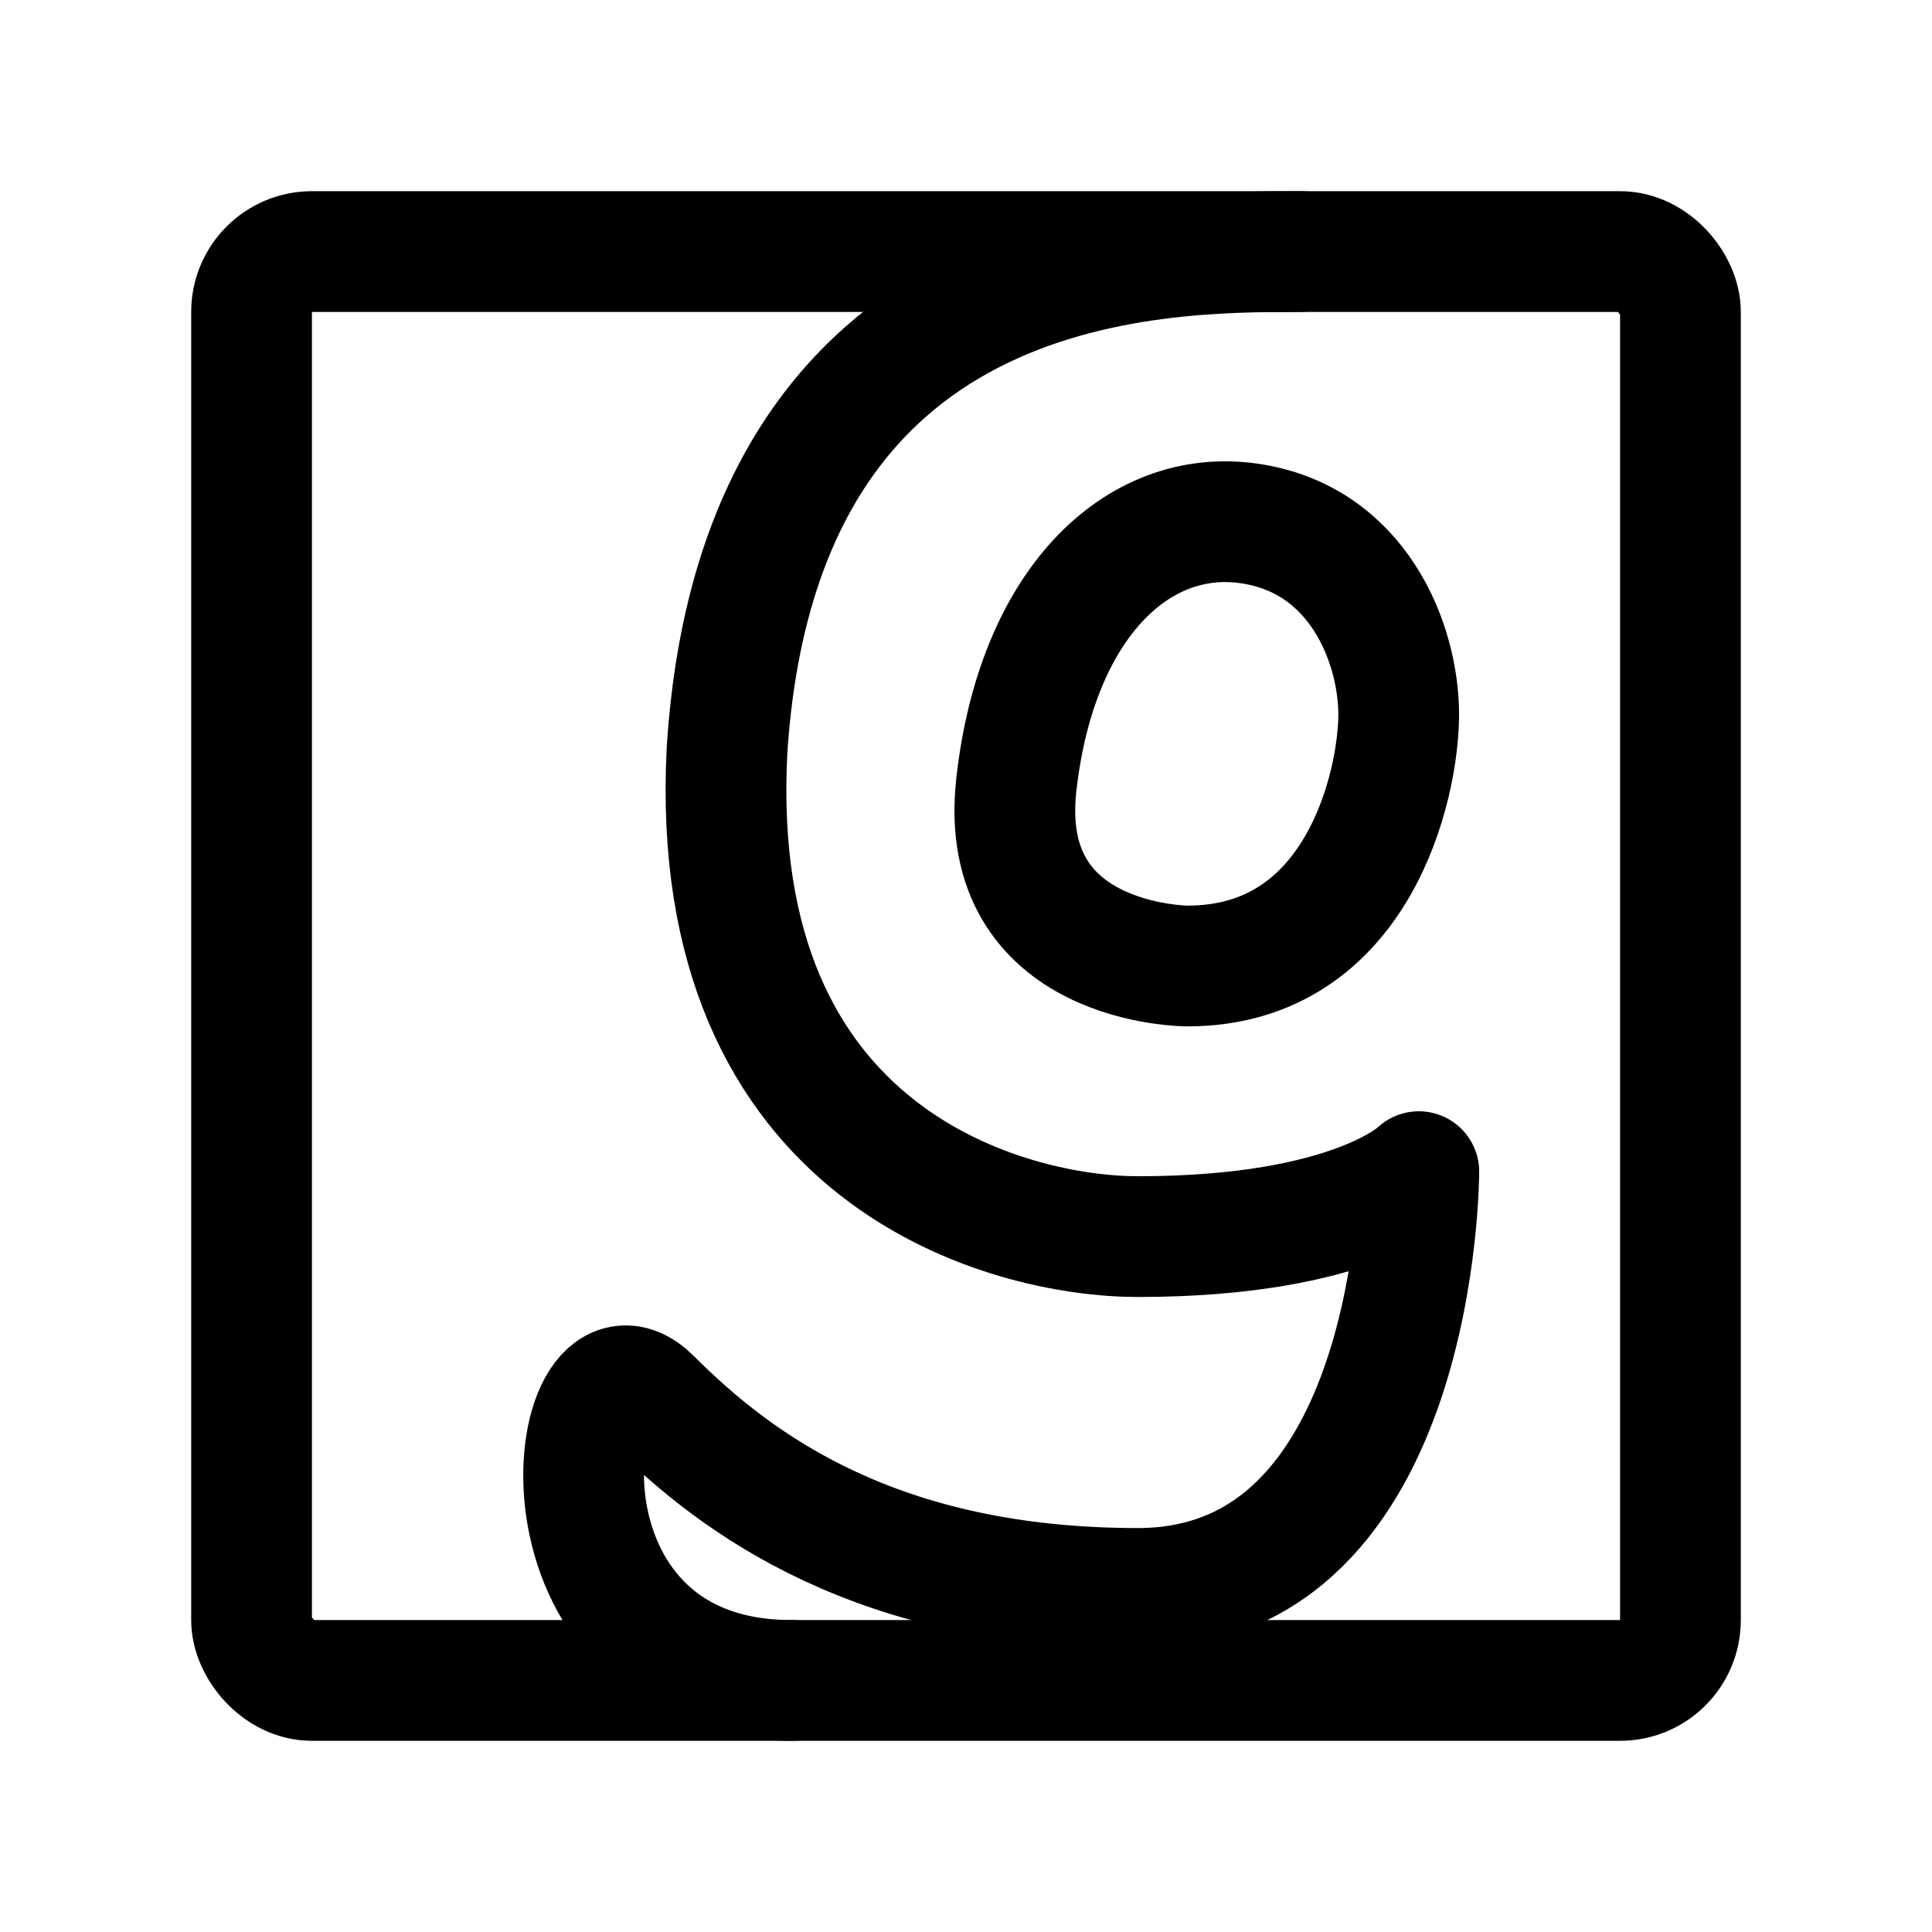 <svg xmlns="http://www.w3.org/2000/svg" width="192" height="192" fill="none" viewBox="0 0 192 192"><path stroke="#000" stroke-linejoin="round" stroke-width="12" d="M101 78c2-18 12-27.5 23-26s15 12 15 19-4 25-21 25c0 0-19 0-17-18Z"/><path stroke="#000" stroke-linecap="round" stroke-linejoin="round" stroke-width="12" d="M129.185 25c-14.501 0-53.707 0-56.93 49.485-2.147 40.879 28.245 48.409 40.818 48.409 21.482 0 27.927-6.455 27.927-6.455s0 41.417-27.927 41.417c-25.78 0-39.743-10.22-48.336-18.826S51.31 167 78.7 167"/><rect width="142" height="142" x="25" y="25" stroke="#000" stroke-linecap="round" stroke-linejoin="round" stroke-width="12" rx="6"/></svg>